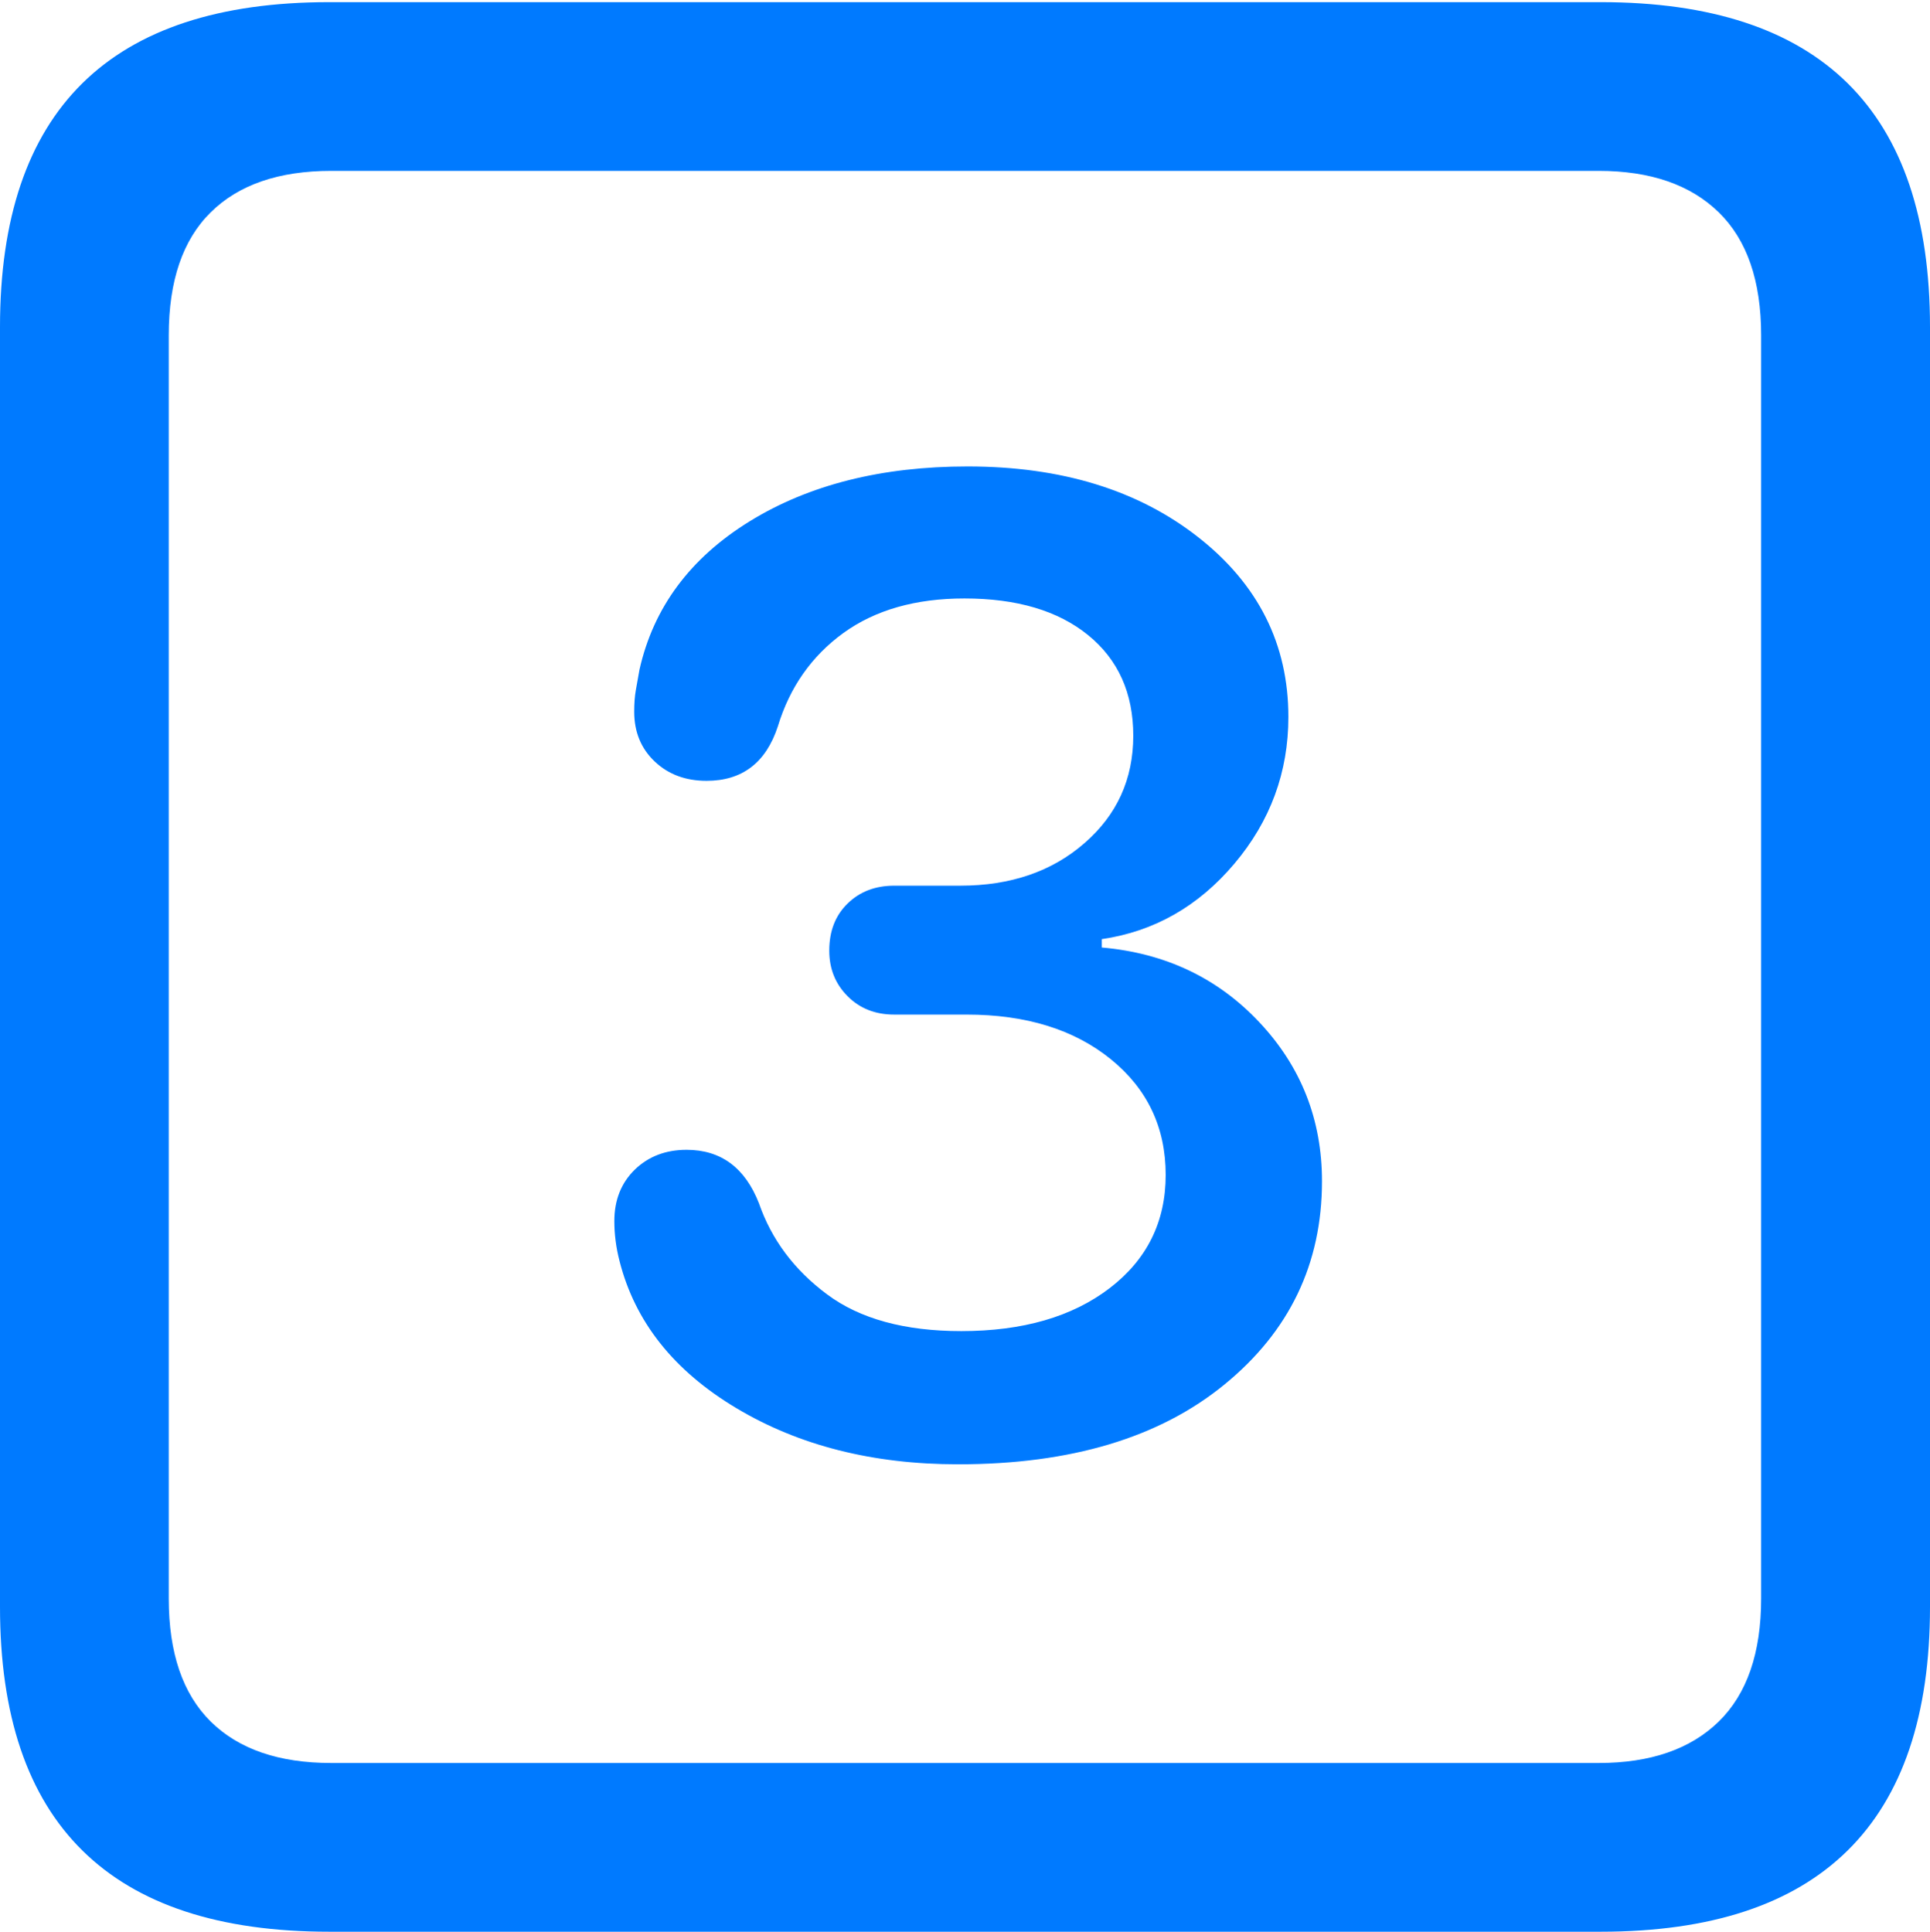 <?xml version="1.0" encoding="UTF-8"?>
<!--Generator: Apple Native CoreSVG 175.5-->
<!DOCTYPE svg
PUBLIC "-//W3C//DTD SVG 1.1//EN"
       "http://www.w3.org/Graphics/SVG/1.1/DTD/svg11.dtd">
<svg version="1.1" xmlns="http://www.w3.org/2000/svg" xmlns:xlink="http://www.w3.org/1999/xlink" width="17.979" height="17.998">
 <g>
  <rect height="17.998" opacity="0" width="17.979" x="0" y="0"/>
  <path d="M3.066 17.998L14.912 17.998Q16.445 17.998 17.212 17.241Q17.979 16.484 17.979 14.971L17.979 3.047Q17.979 1.533 17.212 0.776Q16.445 0.02 14.912 0.02L3.066 0.02Q1.533 0.02 0.767 0.776Q0 1.533 0 3.047L0 14.971Q0 16.484 0.767 17.241Q1.533 17.998 3.066 17.998ZM3.086 16.426Q2.354 16.426 1.963 16.04Q1.572 15.654 1.572 14.893L1.572 3.125Q1.572 2.363 1.963 1.978Q2.354 1.592 3.086 1.592L14.893 1.592Q15.615 1.592 16.011 1.978Q16.406 2.363 16.406 3.125L16.406 14.893Q16.406 15.654 16.011 16.04Q15.615 16.426 14.893 16.426Z" fill="#007aff"/>
  <path d="M8.926 13.643Q10.498 13.643 11.406 12.9Q12.315 12.158 12.315 11.006Q12.315 10.146 11.733 9.526Q11.152 8.906 10.264 8.828L10.264 8.75Q10.996 8.643 11.499 8.047Q12.002 7.451 12.002 6.68Q12.002 5.664 11.162 5.005Q10.322 4.346 9.014 4.346Q7.812 4.346 6.982 4.858Q6.152 5.371 5.957 6.24Q5.938 6.348 5.923 6.431Q5.908 6.514 5.908 6.631Q5.908 6.914 6.099 7.095Q6.289 7.275 6.582 7.275Q7.08 7.275 7.246 6.768Q7.412 6.221 7.856 5.898Q8.301 5.576 8.984 5.576Q9.717 5.576 10.137 5.918Q10.557 6.26 10.557 6.855Q10.557 7.461 10.102 7.856Q9.648 8.252 8.945 8.252L8.33 8.252Q8.066 8.252 7.896 8.418Q7.725 8.584 7.725 8.857Q7.725 9.111 7.896 9.282Q8.066 9.453 8.33 9.453L9.004 9.453Q9.834 9.453 10.347 9.868Q10.859 10.283 10.859 10.947Q10.859 11.602 10.337 12.002Q9.814 12.402 8.955 12.402Q8.164 12.402 7.705 12.06Q7.246 11.719 7.07 11.211Q6.875 10.713 6.396 10.713Q6.104 10.713 5.913 10.898Q5.723 11.084 5.723 11.377Q5.723 11.562 5.771 11.748Q5.986 12.598 6.86 13.12Q7.734 13.643 8.926 13.643Z" fill="#007aff"/>
 </g>
</svg>

